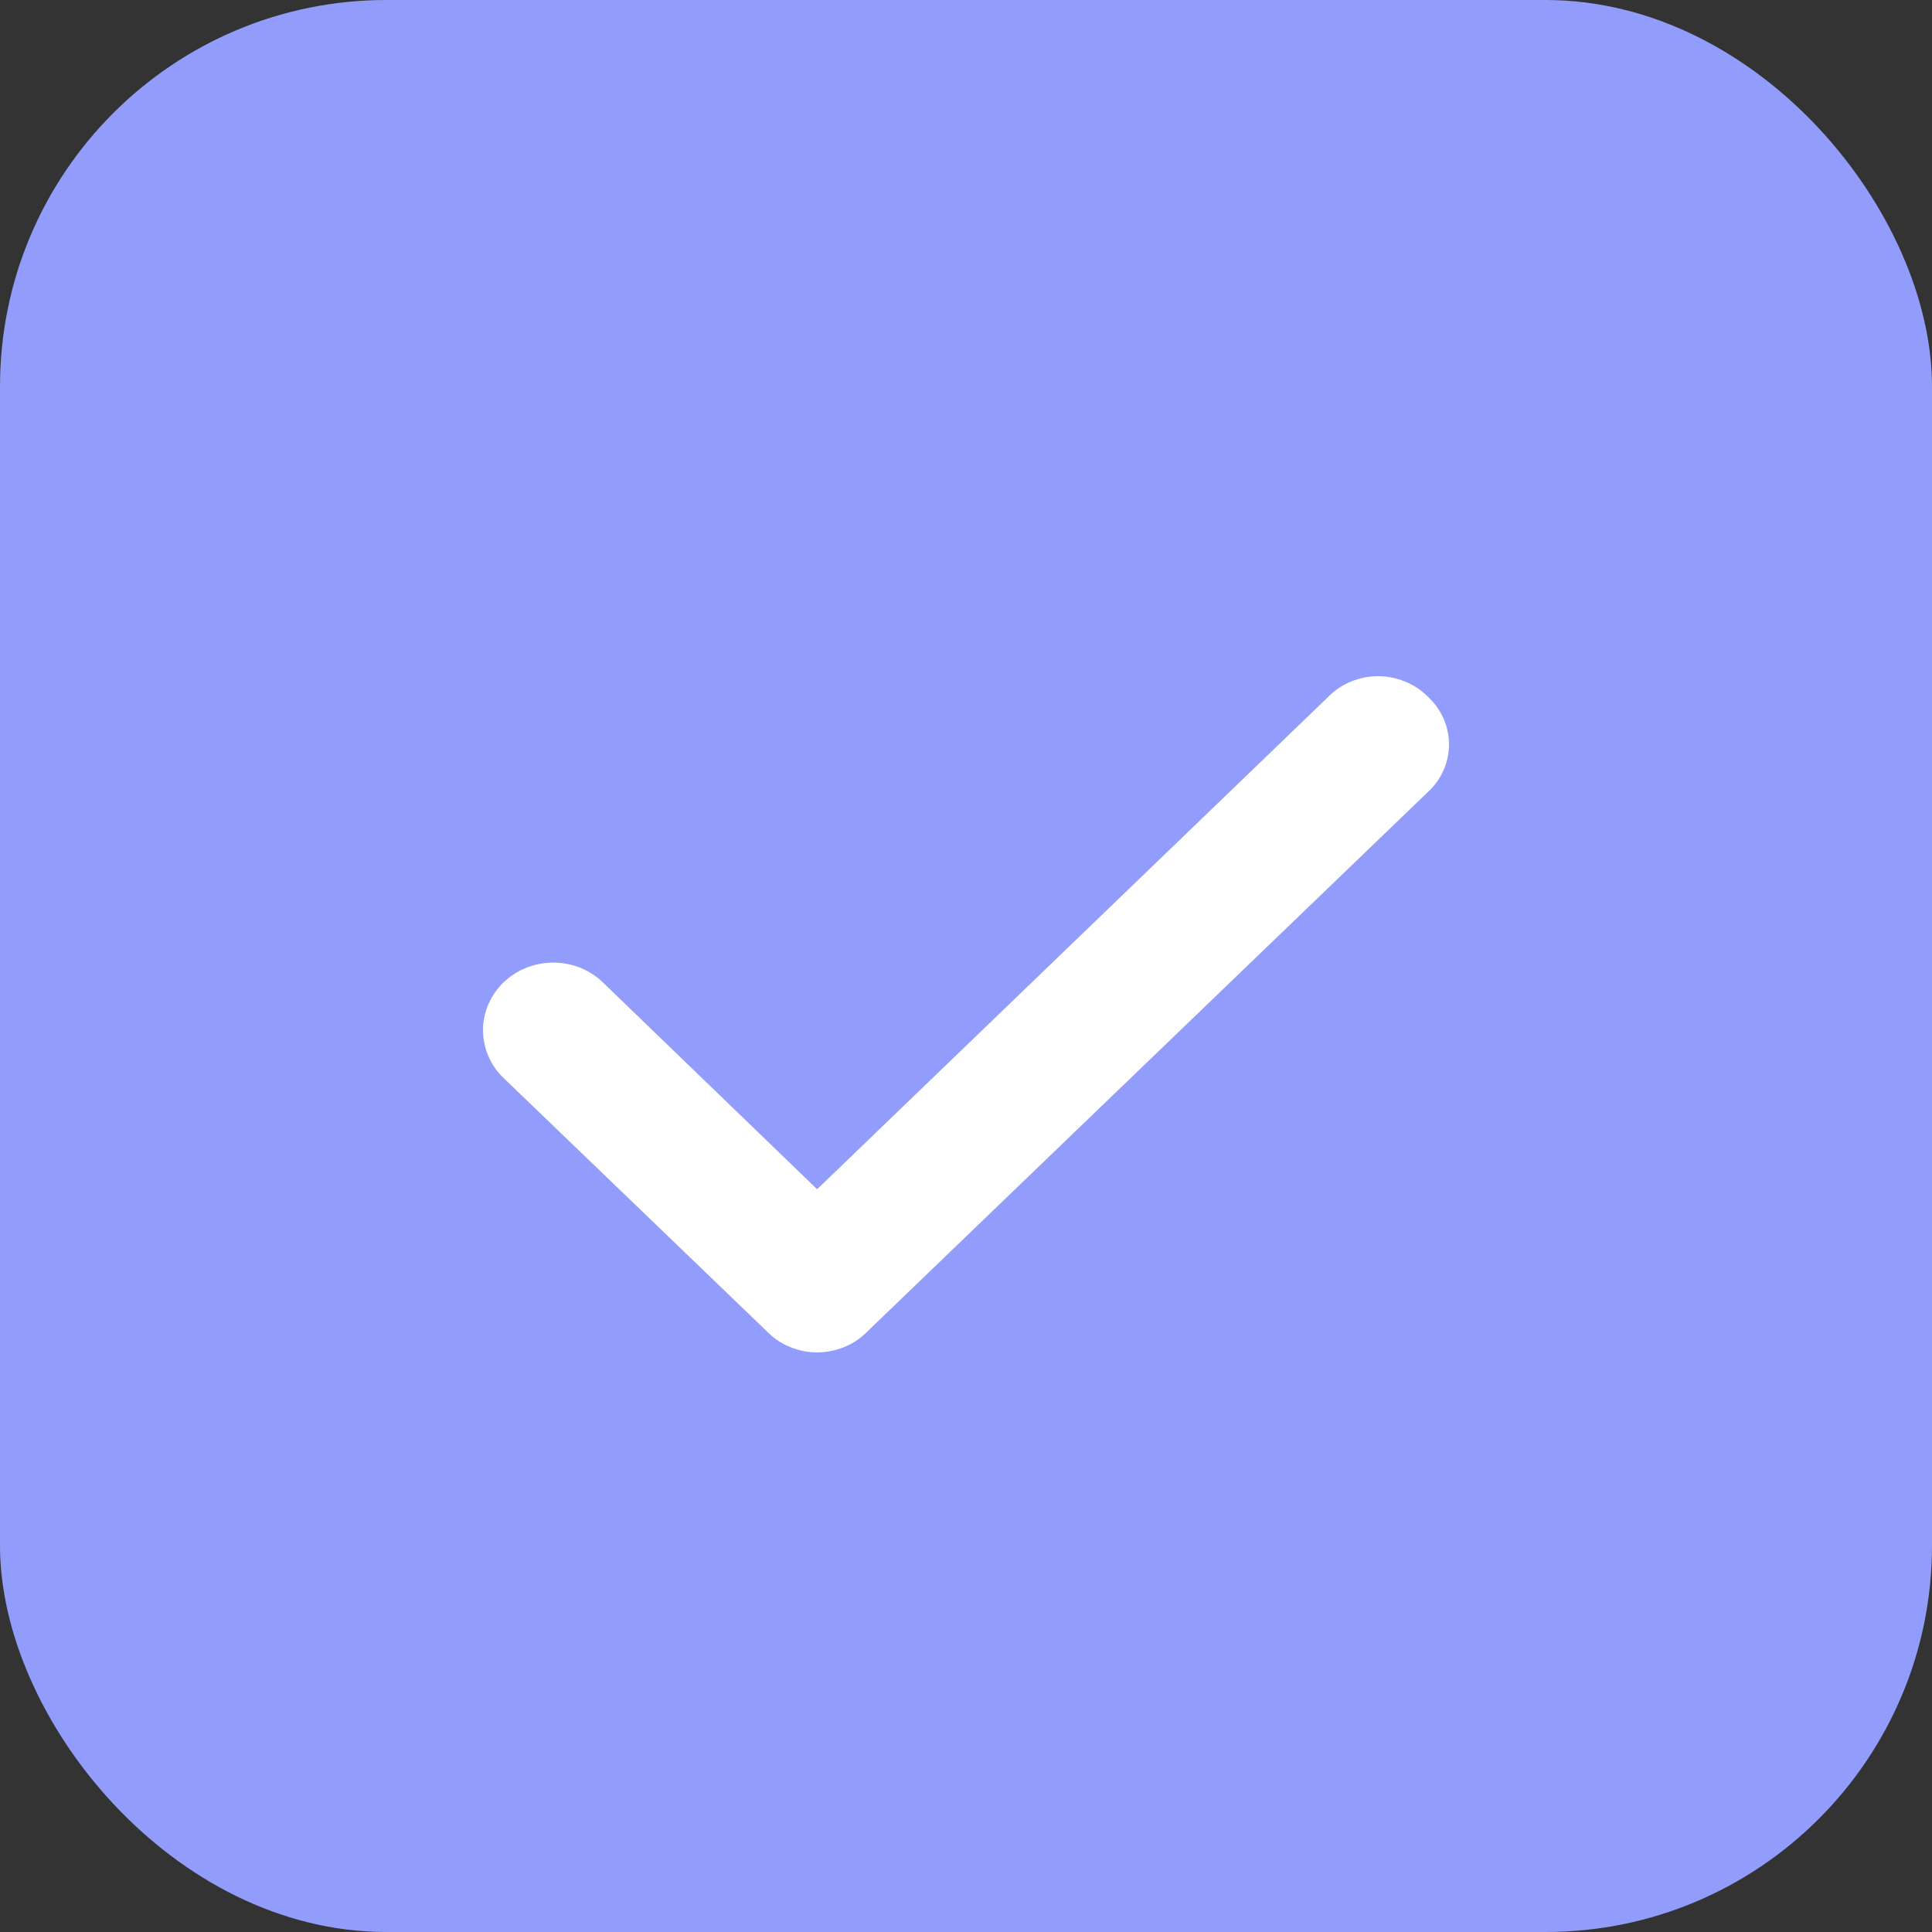 <svg width="20" height="20" viewBox="0 0 20 20" fill="none" xmlns="http://www.w3.org/2000/svg">
<rect x="0" y="0" width="20" height="20" fill="#333333" stroke="none"/>
<rect width="20" height="20" rx="4" fill="#919CFB"/>
<path d="M14.771 7.203C14.705 7.138 14.626 7.087 14.539 7.053C14.453 7.018 14.36 7 14.266 7C14.172 7 14.079 7.018 13.992 7.053C13.905 7.087 13.827 7.138 13.761 7.203L8.459 12.311L6.232 10.161C6.164 10.097 6.083 10.047 5.994 10.013C5.905 9.98 5.81 9.963 5.715 9.965C5.619 9.966 5.525 9.986 5.437 10.023C5.35 10.059 5.271 10.112 5.204 10.178C5.138 10.244 5.086 10.322 5.051 10.408C5.016 10.493 4.998 10.585 5 10.677C5.002 10.768 5.022 10.859 5.06 10.943C5.098 11.028 5.153 11.104 5.222 11.168L7.954 13.797C8.02 13.862 8.099 13.913 8.186 13.947C8.273 13.982 8.366 14 8.459 14C8.553 14 8.646 13.982 8.733 13.947C8.82 13.913 8.899 13.862 8.965 13.797L14.771 8.209C14.843 8.145 14.901 8.067 14.94 7.981C14.98 7.894 15 7.8 15 7.706C15 7.611 14.98 7.518 14.94 7.431C14.901 7.345 14.843 7.267 14.771 7.203Z" fill="white"/>
</svg>
